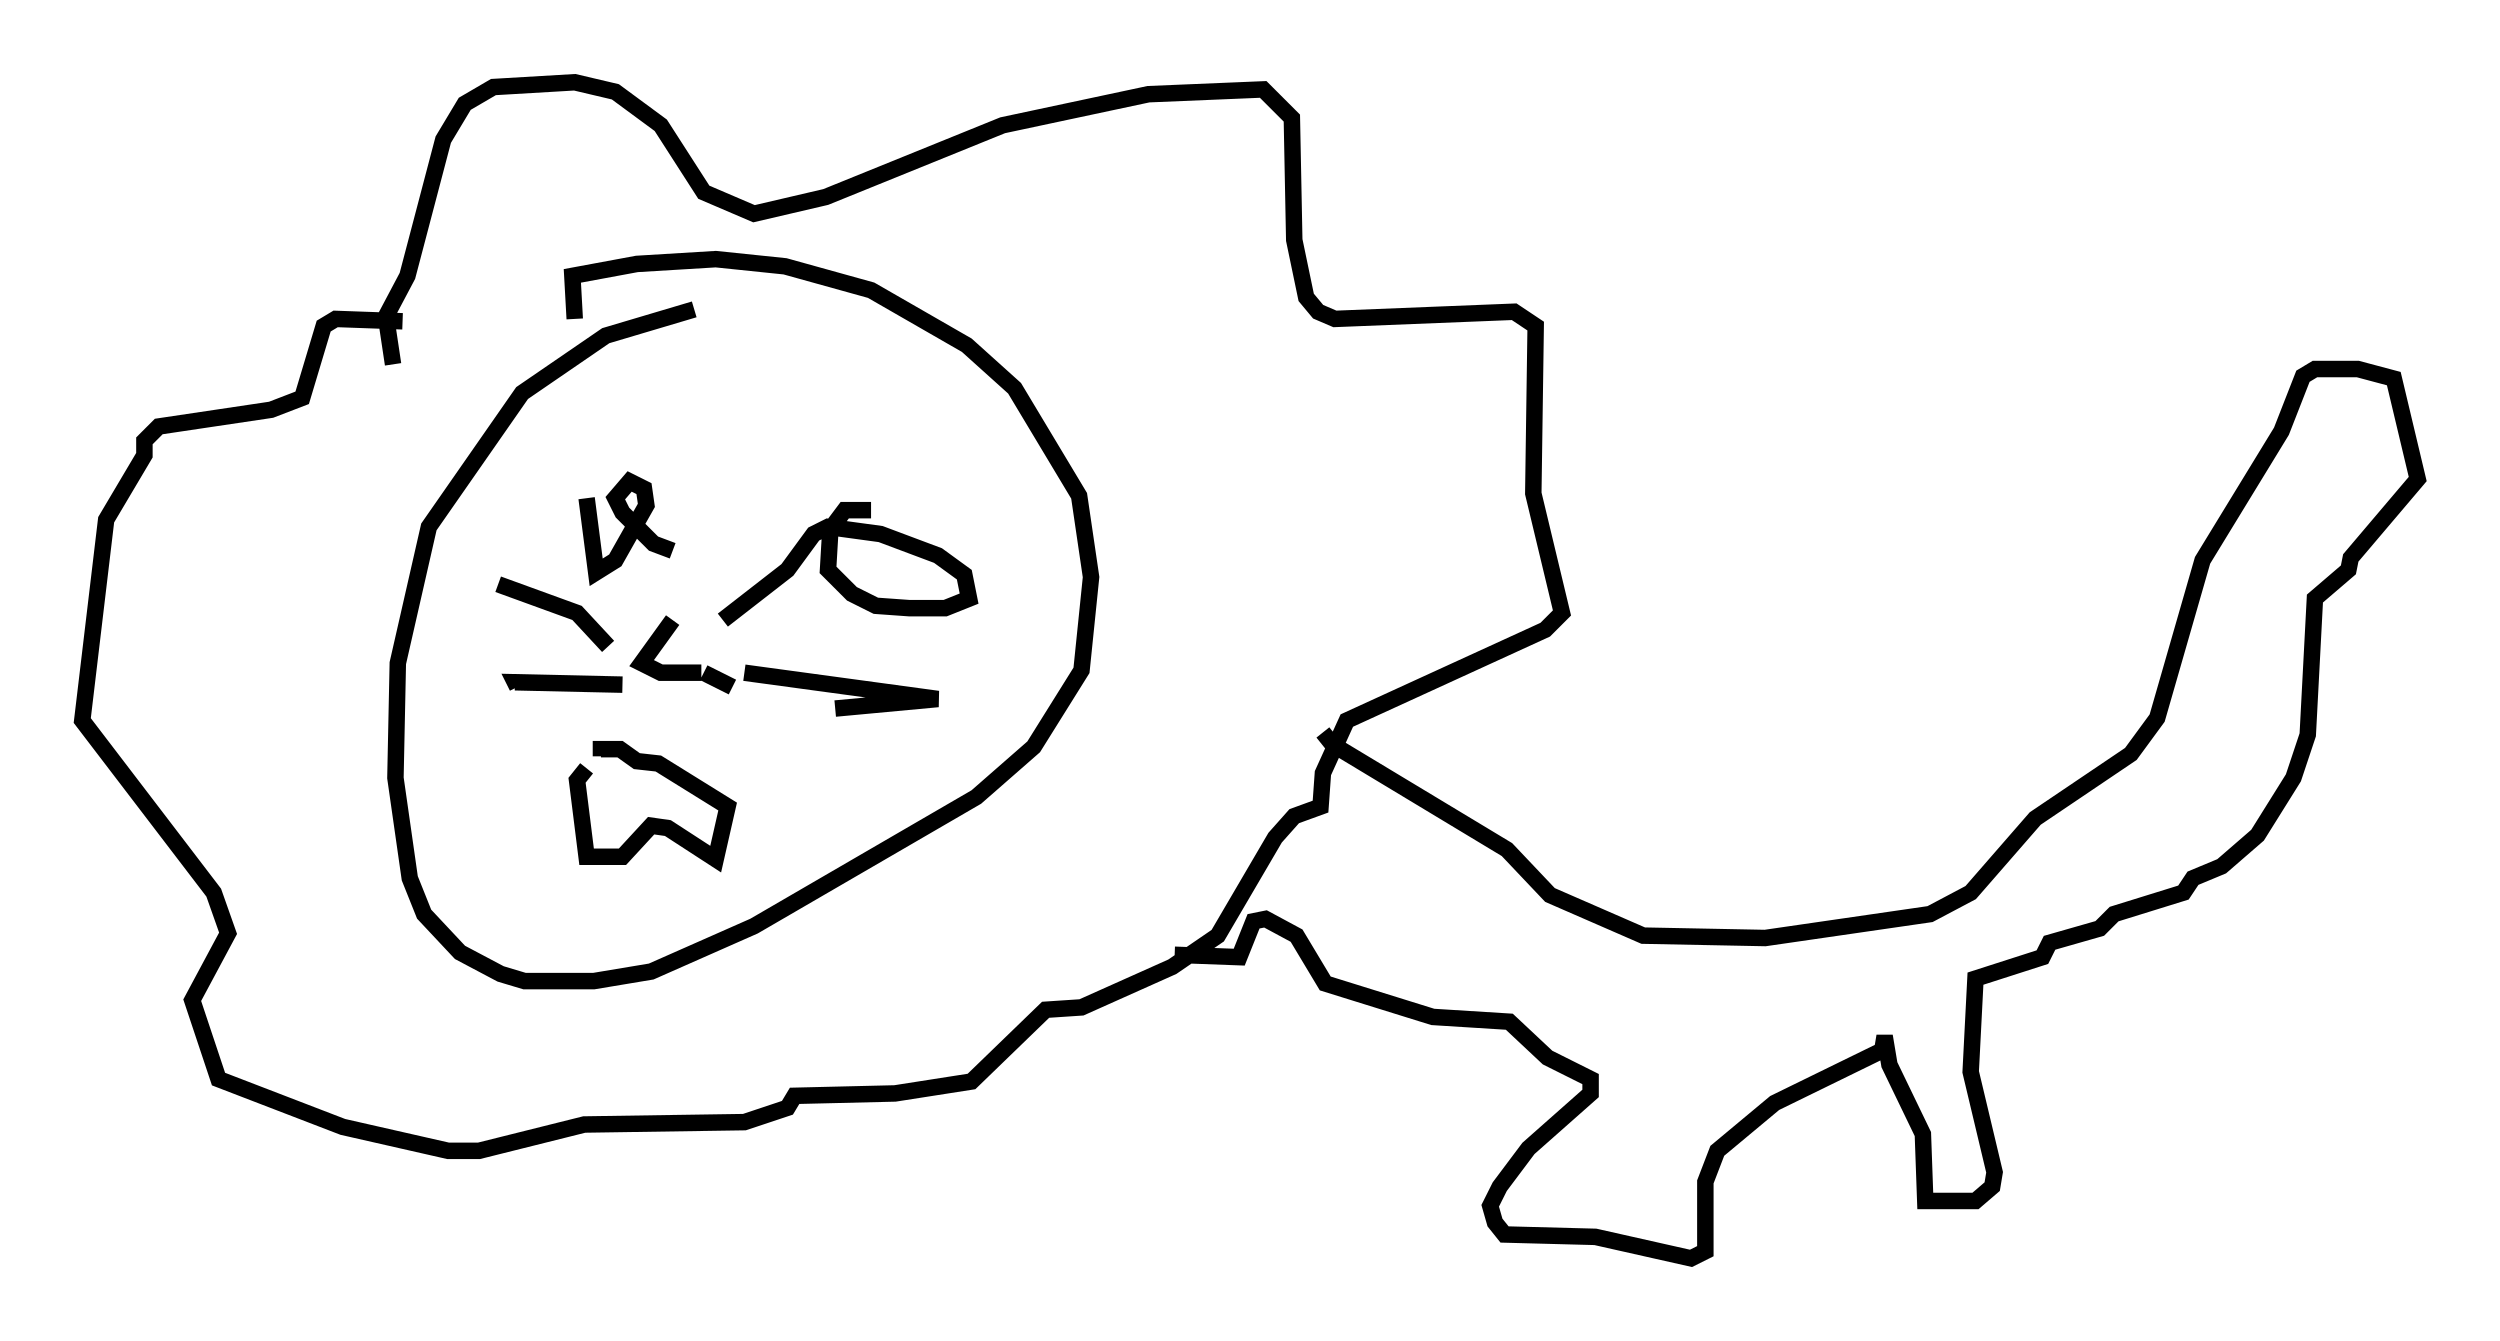 <?xml version="1.0" encoding="utf-8" ?>
<svg baseProfile="full" height="81.464" version="1.1" width="151.91" xmlns="http://www.w3.org/2000/svg" xmlns:ev="http://www.w3.org/2001/xml-events" xmlns:xlink="http://www.w3.org/1999/xlink"><defs /><rect fill="white" height="81.464" width="151.91" x="0" y="0" /><path d="M44.363, 18.944 m-2.179, -0.145 l-5.374, 1.598 -5.084, 3.486 l-5.665, 8.134 -1.888, 8.279 l-0.145, 6.972 0.872, 6.101 l0.872, 2.179 2.179, 2.324 l2.469, 1.307 1.453, 0.436 l4.212, 0.0 3.486, -0.581 l6.246, -2.76 13.508, -7.844 l3.486, -3.05 2.905, -4.648 l0.581, -5.665 -0.726, -4.939 l-3.922, -6.536 -2.905, -2.615 l-5.81, -3.341 -5.229, -1.453 l-4.212, -0.436 -4.793, 0.291 l-3.922, 0.726 0.145, 2.615 m-11.039, 2.76 l-0.436, -2.905 1.307, -2.469 l2.179, -8.279 1.307, -2.179 l1.743, -1.017 4.939, -0.291 l2.469, 0.581 2.76, 2.034 l2.615, 4.067 3.05, 1.307 l4.358, -1.017 10.749, -4.358 l8.86, -1.888 6.972, -0.291 l1.743, 1.743 0.145, 7.408 l0.726, 3.486 0.726, 0.872 l1.017, 0.436 10.894, -0.436 l1.307, 0.872 -0.145, 10.168 l1.743, 7.263 -1.017, 1.017 l-12.056, 5.52 -1.453, 3.196 l-0.145, 2.034 -1.598, 0.581 l-1.162, 1.307 -3.486, 5.955 l-2.76, 1.888 -5.52, 2.469 l-2.179, 0.145 -4.503, 4.358 l-4.648, 0.726 -6.101, 0.145 l-0.436, 0.726 -2.615, 0.872 l-9.732, 0.145 -6.391, 1.598 l-1.888, 0.0 -6.391, -1.453 l-7.553, -2.905 -1.598, -4.793 l2.179, -4.067 -0.872, -2.469 l-7.989, -10.458 1.453, -12.201 l2.324, -3.922 0.0, -0.872 l0.872, -0.872 6.827, -1.017 l1.888, -0.726 1.307, -4.358 l0.726, -0.436 4.067, 0.145 m55.922, 24.983 l0.581, 0.726 10.603, 6.391 l2.615, 2.76 5.665, 2.469 l7.408, 0.145 10.022, -1.453 l2.469, -1.307 3.922, -4.503 l5.81, -3.922 1.598, -2.179 l2.76, -9.587 4.793, -7.844 l1.307, -3.341 0.726, -0.436 l2.615, 0.0 2.179, 0.581 l1.453, 6.101 -4.067, 4.793 l-0.145, 0.726 -2.034, 1.743 l-0.436, 8.279 -0.872, 2.615 l-2.179, 3.486 -2.179, 1.888 l-1.743, 0.726 -0.581, 0.872 l-4.212, 1.307 -0.872, 0.872 l-3.05, 0.872 -0.436, 0.872 l-4.067, 1.307 -0.291, 5.665 l1.453, 6.101 -0.145, 0.872 l-1.017, 0.872 -3.05, 0.0 l-0.145, -4.067 -2.034, -4.212 l-0.291, -1.743 -0.145, 0.872 l-6.536, 3.196 -3.486, 2.905 l-0.726, 1.888 0.0, 4.212 l-0.872, 0.436 -5.81, -1.307 l-5.52, -0.145 -0.581, -0.726 l-0.291, -1.017 0.581, -1.162 l1.743, -2.324 3.777, -3.341 l0.0, -0.872 -2.615, -1.307 l-2.324, -2.179 -4.648, -0.291 l-6.536, -2.034 -1.743, -2.905 l-1.888, -1.017 -0.726, 0.145 l-0.872, 2.179 -3.922, -0.145 m-35.732, -27.743 l0.581, 4.503 1.162, -0.726 l1.888, -3.341 -0.145, -1.017 l-0.872, -0.436 -0.872, 1.017 l0.436, 0.872 1.888, 1.888 l1.162, 0.436 m12.056, -2.469 l-1.598, 0.0 -0.872, 1.162 l-0.145, 2.469 1.453, 1.453 l1.453, 0.726 2.034, 0.145 l2.179, 0.0 1.453, -0.581 l-0.291, -1.453 -1.598, -1.162 l-3.486, -1.307 -3.196, -0.436 l-0.872, 0.436 -1.598, 2.179 l-3.922, 3.05 m-8.279, 9.006 l-0.581, 0.726 0.581, 4.648 l2.179, 0.0 1.743, -1.888 l1.017, 0.145 2.905, 1.888 l0.726, -3.196 -4.212, -2.615 l-1.307, -0.145 -1.017, -0.726 l-1.162, 0.0 0.0, 0.436 m4.358, -8.279 l-1.888, 2.615 1.162, 0.581 l2.469, 0.0 m0.145, 0.0 l1.743, 0.872 m0.726, -0.872 l11.765, 1.598 -6.246, 0.581 m-13.799, -3.777 l-1.888, -2.034 -4.793, -1.743 m7.553, 6.101 l-6.536, -0.145 0.145, 0.291 " fill="none" stroke="black" stroke-width="1" /></svg>